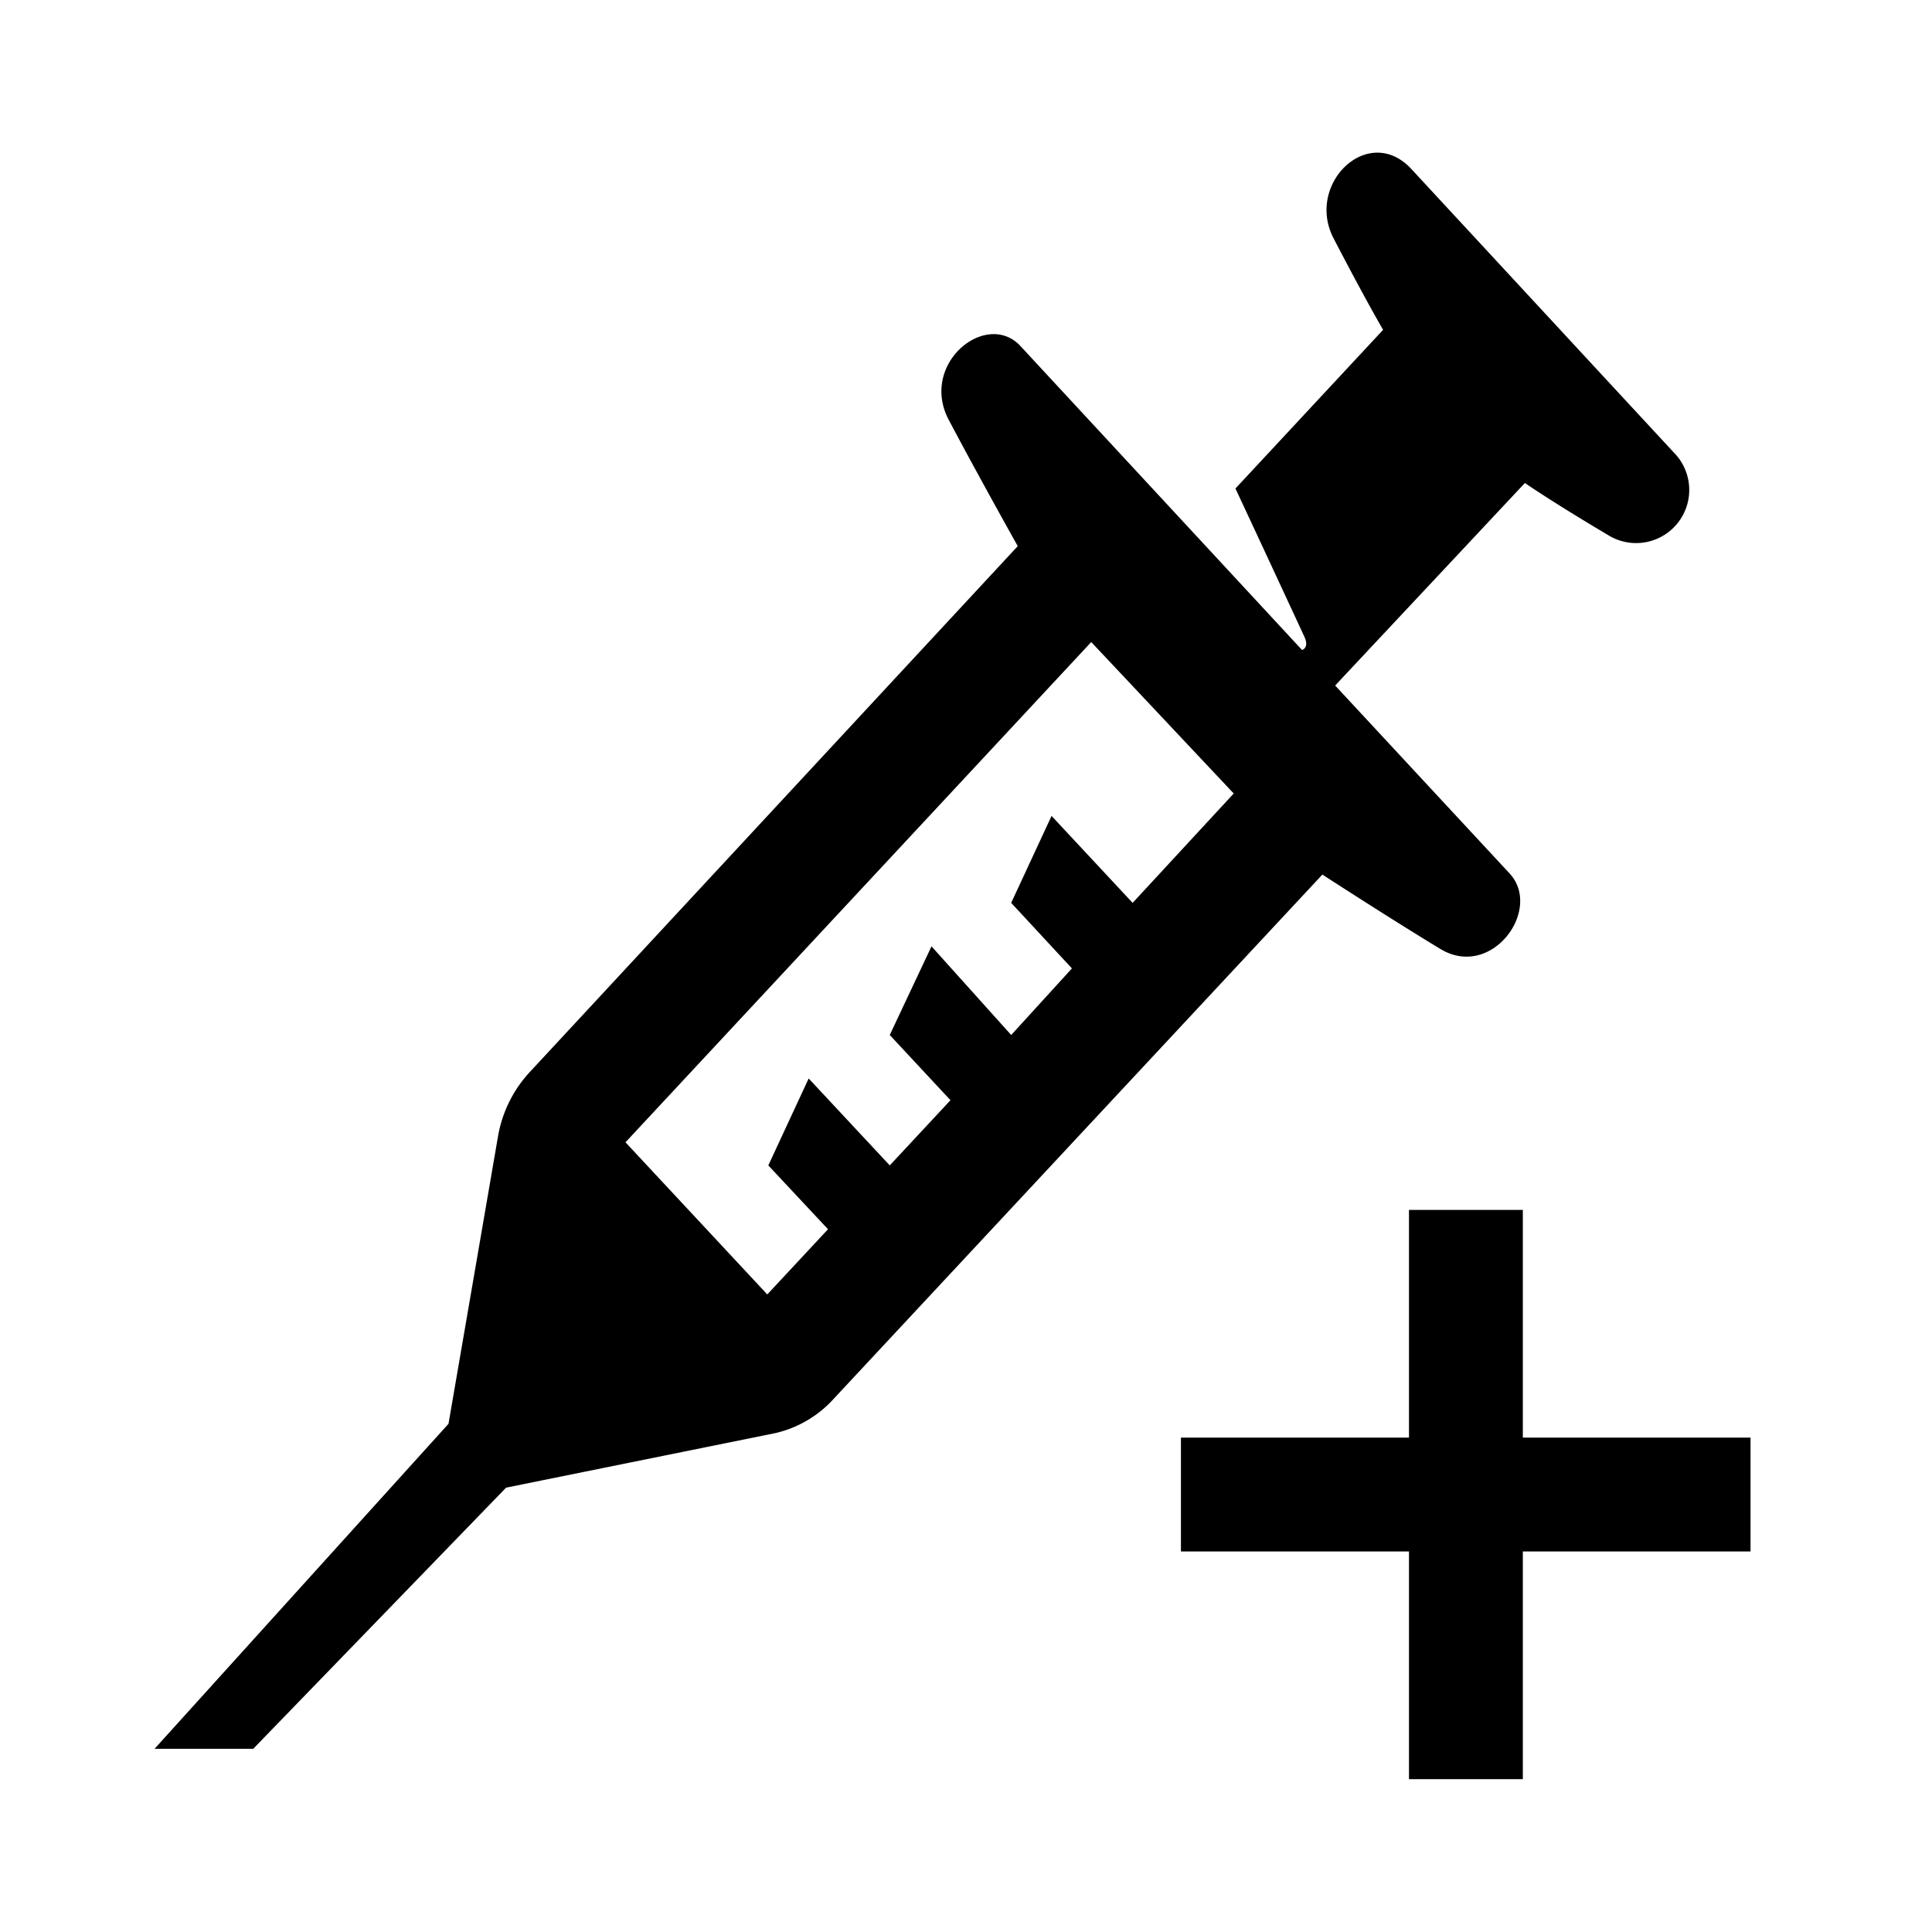 <svg xmlns="http://www.w3.org/2000/svg" viewBox="0 0 56 56" fill="currentColor"><g id="boosterprik"><path d="M41.74,27.5c1.5.92,3-1.16,2-2.2L38.7,19.87,44.2,14s.79.55,2.48,1.55a1.54,1.54,0,0,0,1.84-2.43L40.91,4.9c-1.24-1.34-3.07.42-2.26,2,.94,1.81,1.44,2.66,1.44,2.66l-4.28,4.6s.73,1.56,2,4.3c.12.26,0,.36-.07.38L29.55,10c-1-1-2.9.56-2.05,2.17s2,3.66,2,3.66L15.35,31.08a3.65,3.65,0,0,0-.91,1.83L13,41.27,4.48,50.69H7.34l7.33-7.57,7.8-1.58a3.27,3.27,0,0,0,1.7-1L38.33,25.35S40.27,26.61,41.74,27.5Zm-8.91-1.33-2.35-2.52-1.17,2.52,1.76,1.9L29.31,30,27,27.43,25.79,30l1.76,1.89-1.76,1.89-2.35-2.52-1.17,2.52L24,35.63l-1.76,1.89-4.11-4.41,13.5-14.5L35.76,23Z"/><polygon points="44.14 41.67 44.14 35.07 40.84 35.07 40.84 41.67 34.23 41.67 34.23 44.97 40.84 44.97 40.84 51.57 44.14 51.57 44.14 44.97 50.74 44.97 50.74 41.67 44.14 41.67"/></g></svg>